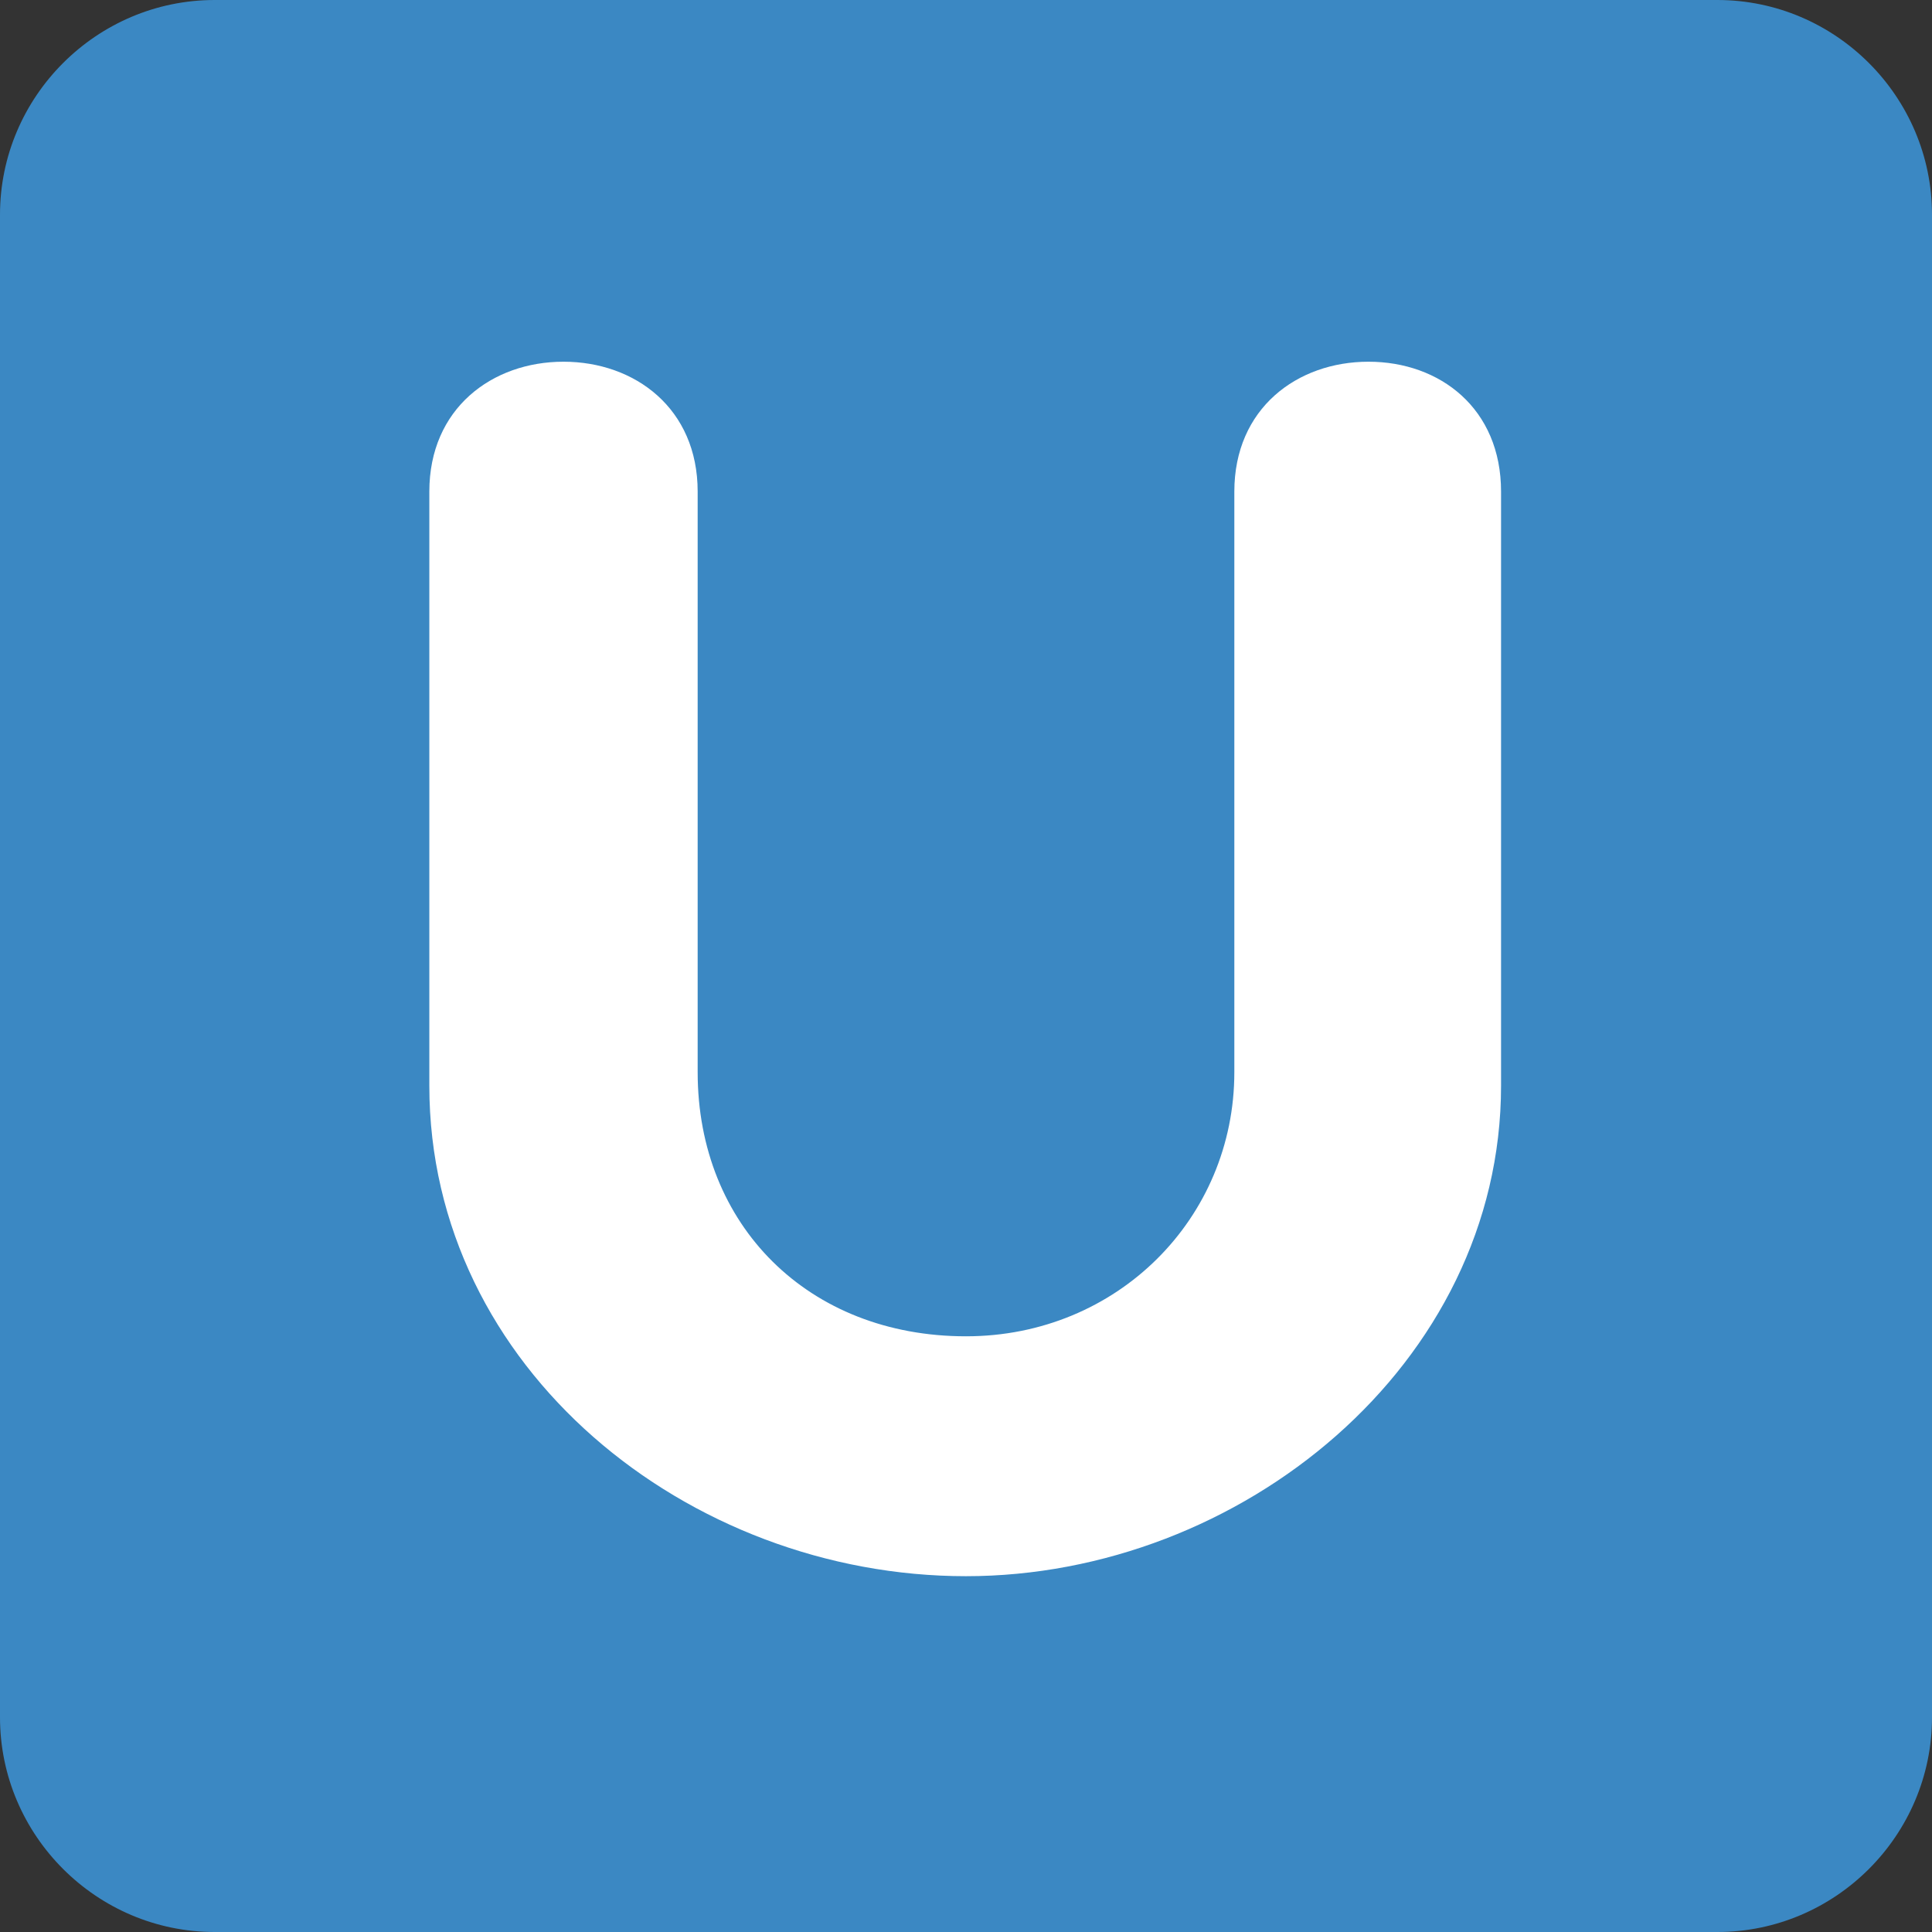 <svg xmlns="http://www.w3.org/2000/svg" viewBox="0 0 45 45" enable-background="new 0 0 45 45"><rect x="0" y="0" width="45" height="45" fill="#333333" stroke="none"/><defs><clipPath id="a"><path d="M0 36h36V0H0v36z"/></clipPath></defs><g><g><g clip-path="url(#a)" transform="matrix(1.25 0 0 -1.25 0 45)"><g><path fill="#3b88c3" d="M36 4c0-2.2-1.8-4-4-4H4C1.8 0 0 1.8 0 4v28c0 2.2 1.8 4 4 4h28c2.2 0 4-1.8 4-4V4z"/></g><g><path fill="#fff" d="M8 26.84c0 1.55 1.17 2.42 2.5 2.42s2.5-.87 2.5-2.42V16.02c0-2.85 2.06-4.92 5-4.92 2.82 0 5 2.2 5 4.92v10.82c0 1.55 1.17 2.42 2.5 2.42s2.47-.87 2.47-2.42V15.77c0-5.2-4.86-9.14-9.97-9.14-5.18 0-10 3.87-10 9.14v11.07z"/></g></g></g></g></svg>